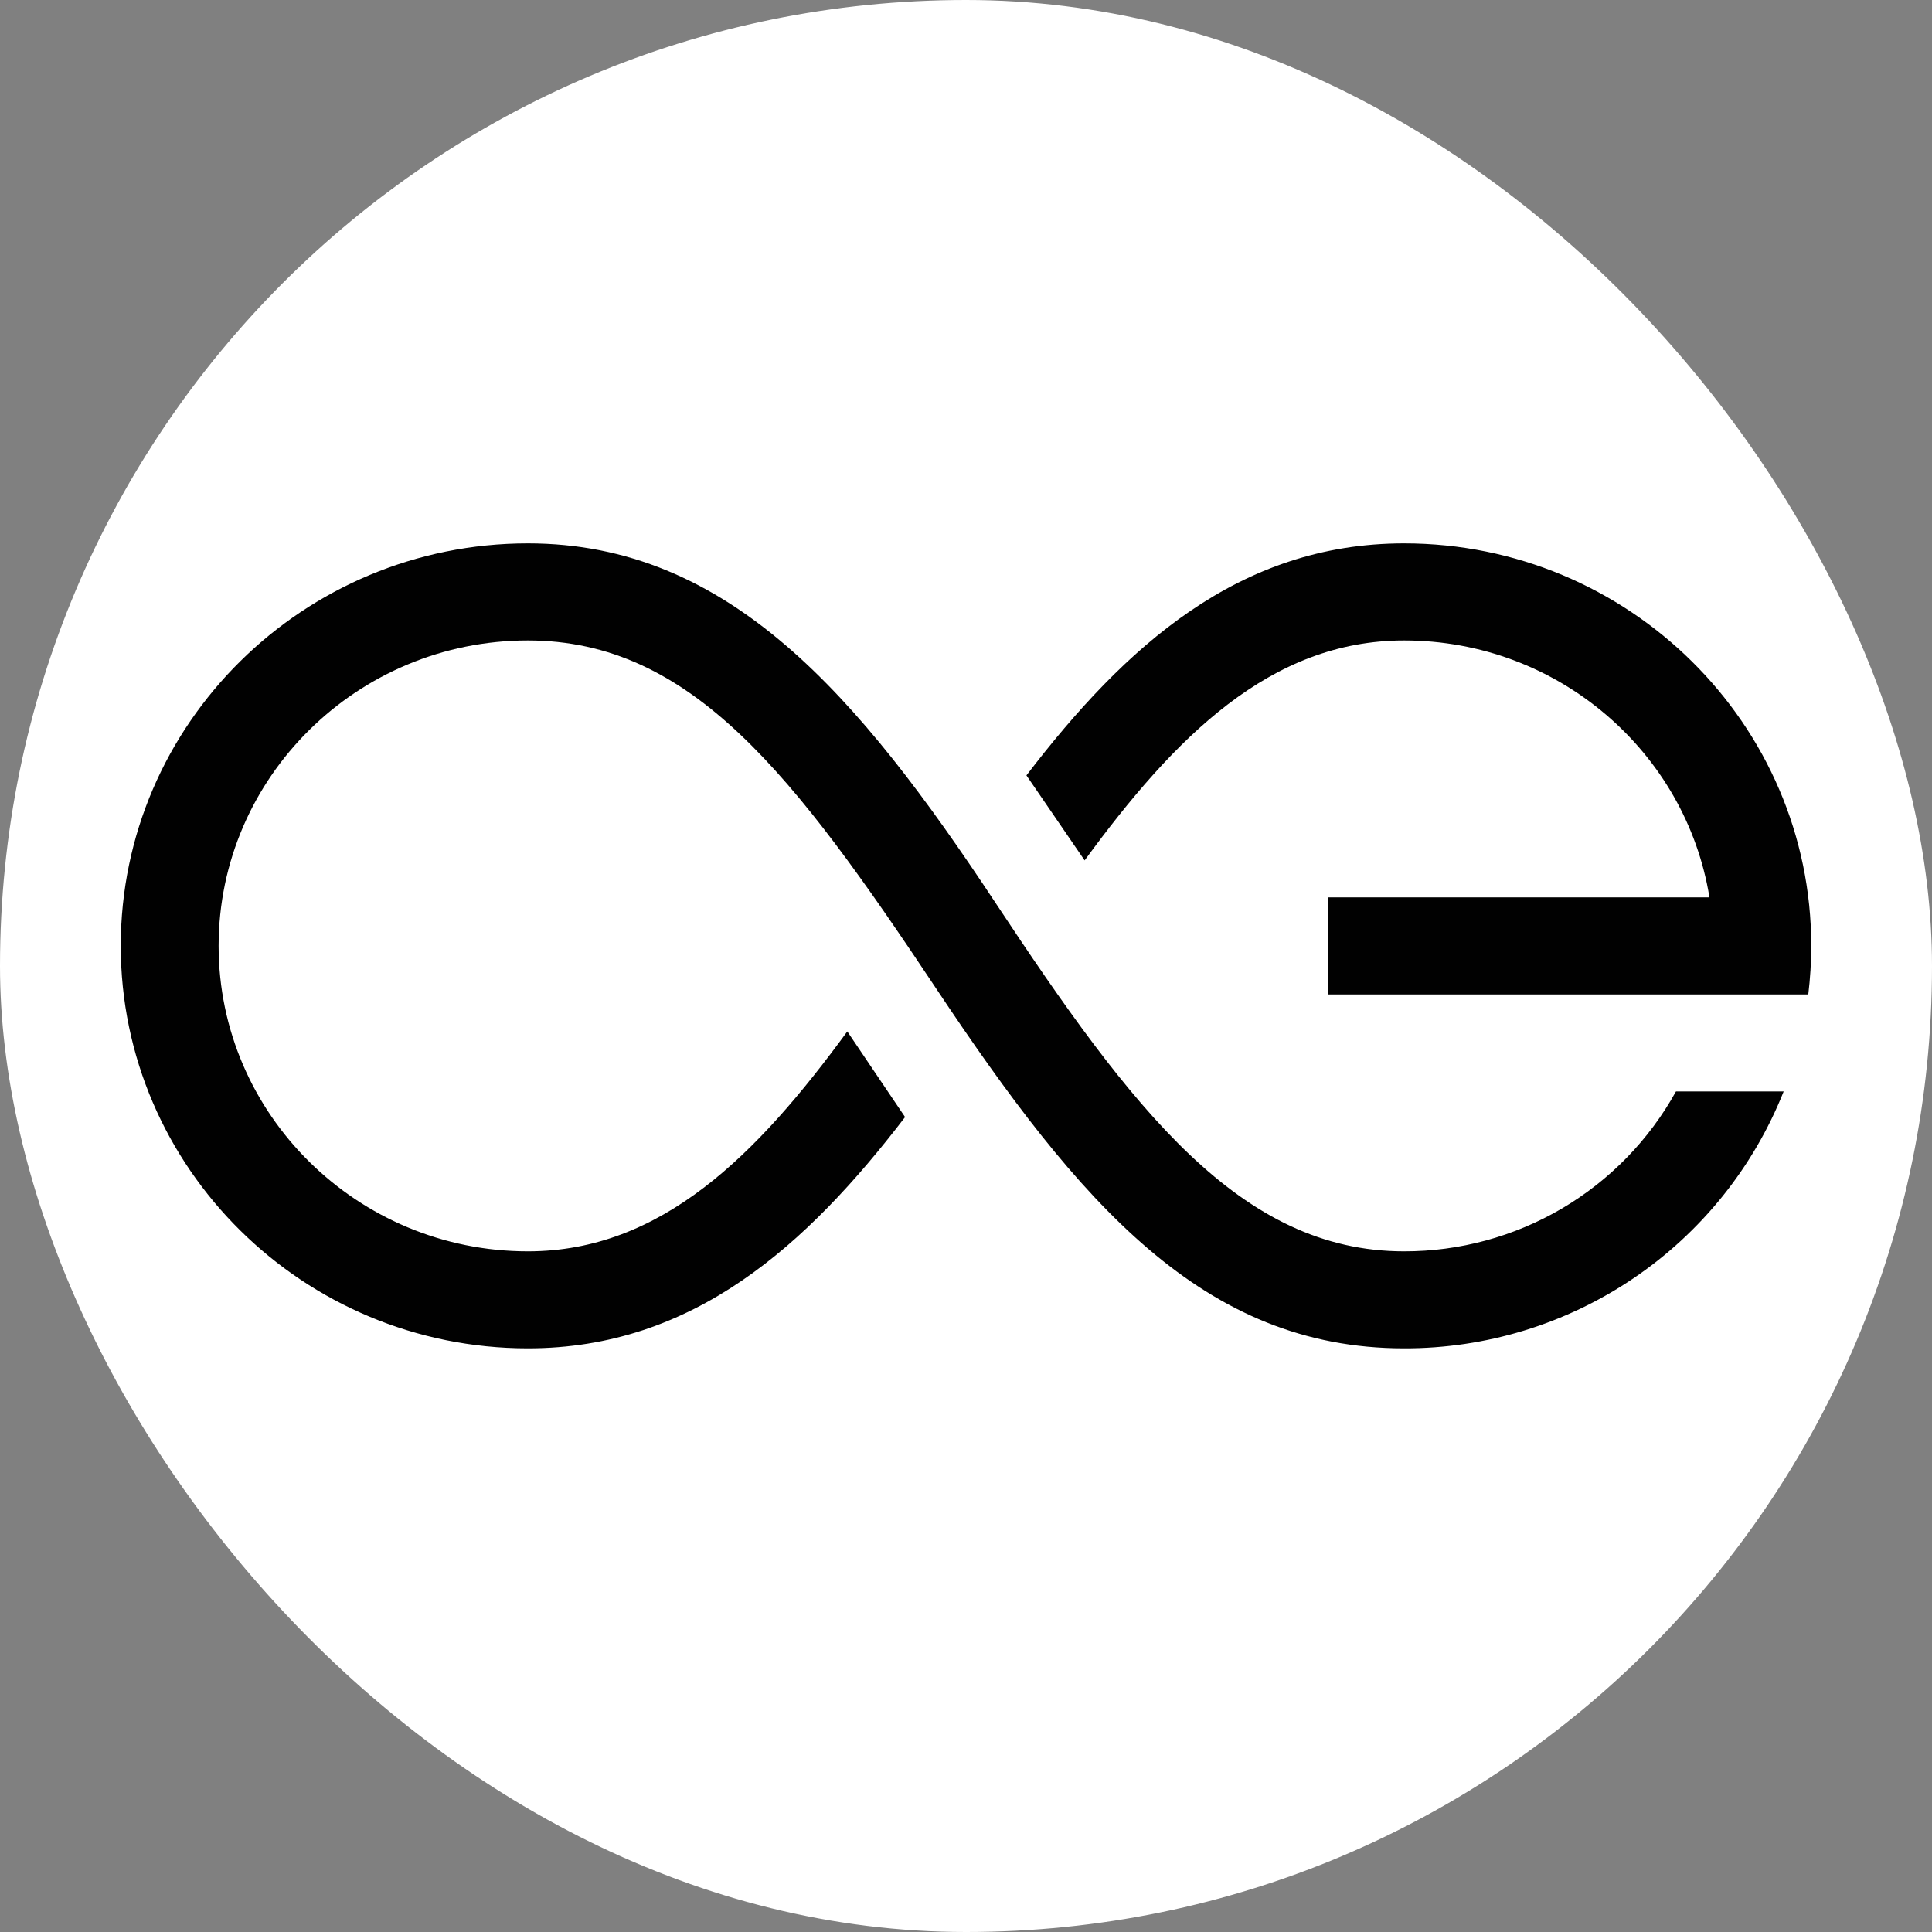 <svg width="32" height="32" viewBox="0 0 32 32" fill="none" xmlns="http://www.w3.org/2000/svg">
<rect x="0" y="0" width="32" height="32" fill="#808080" stroke="none"/>
<g clip-path="url(#clip0_5_2)">
<path d="M32 0H0V32H32V0Z" fill="white"/>
<path fill-rule="evenodd" clip-rule="evenodd" d="M23.257 9C20.511 9 18.628 10.716 17.001 12.843L17.965 14.251C19.456 12.212 21.04 10.608 23.257 10.608C25.805 10.608 27.923 12.454 28.314 14.863H21.991V16.471H29.951C29.983 16.204 30 15.935 30 15.667C30 11.991 26.975 9 23.257 9Z" fill="#010101"/>
<path fill-rule="evenodd" clip-rule="evenodd" d="M23.257 20.726C20.545 20.726 18.756 18.383 16.484 14.947C14.213 11.51 12.069 9 8.743 9C5.025 9 2 11.991 2 15.667C2 19.343 5.025 22.333 8.743 22.333C11.485 22.333 13.366 20.623 14.991 18.502L14.034 17.084C12.543 19.122 10.96 20.726 8.743 20.726C5.918 20.726 3.621 18.456 3.621 15.667C3.621 12.877 5.918 10.608 8.743 10.608C11.455 10.608 13.148 12.831 15.511 16.381C17.874 19.931 19.931 22.333 23.257 22.333C24.611 22.336 25.934 21.931 27.055 21.173C28.176 20.414 29.043 19.336 29.543 18.078H27.759C27.314 18.882 26.662 19.551 25.87 20.017C25.078 20.482 24.176 20.727 23.257 20.726Z" fill="#010101"/>
</g>
<defs>
<clipPath id="clip0_5_2">
<rect width="32" height="32" rx="16" fill="white"/>
</clipPath>
</defs>
</svg>
